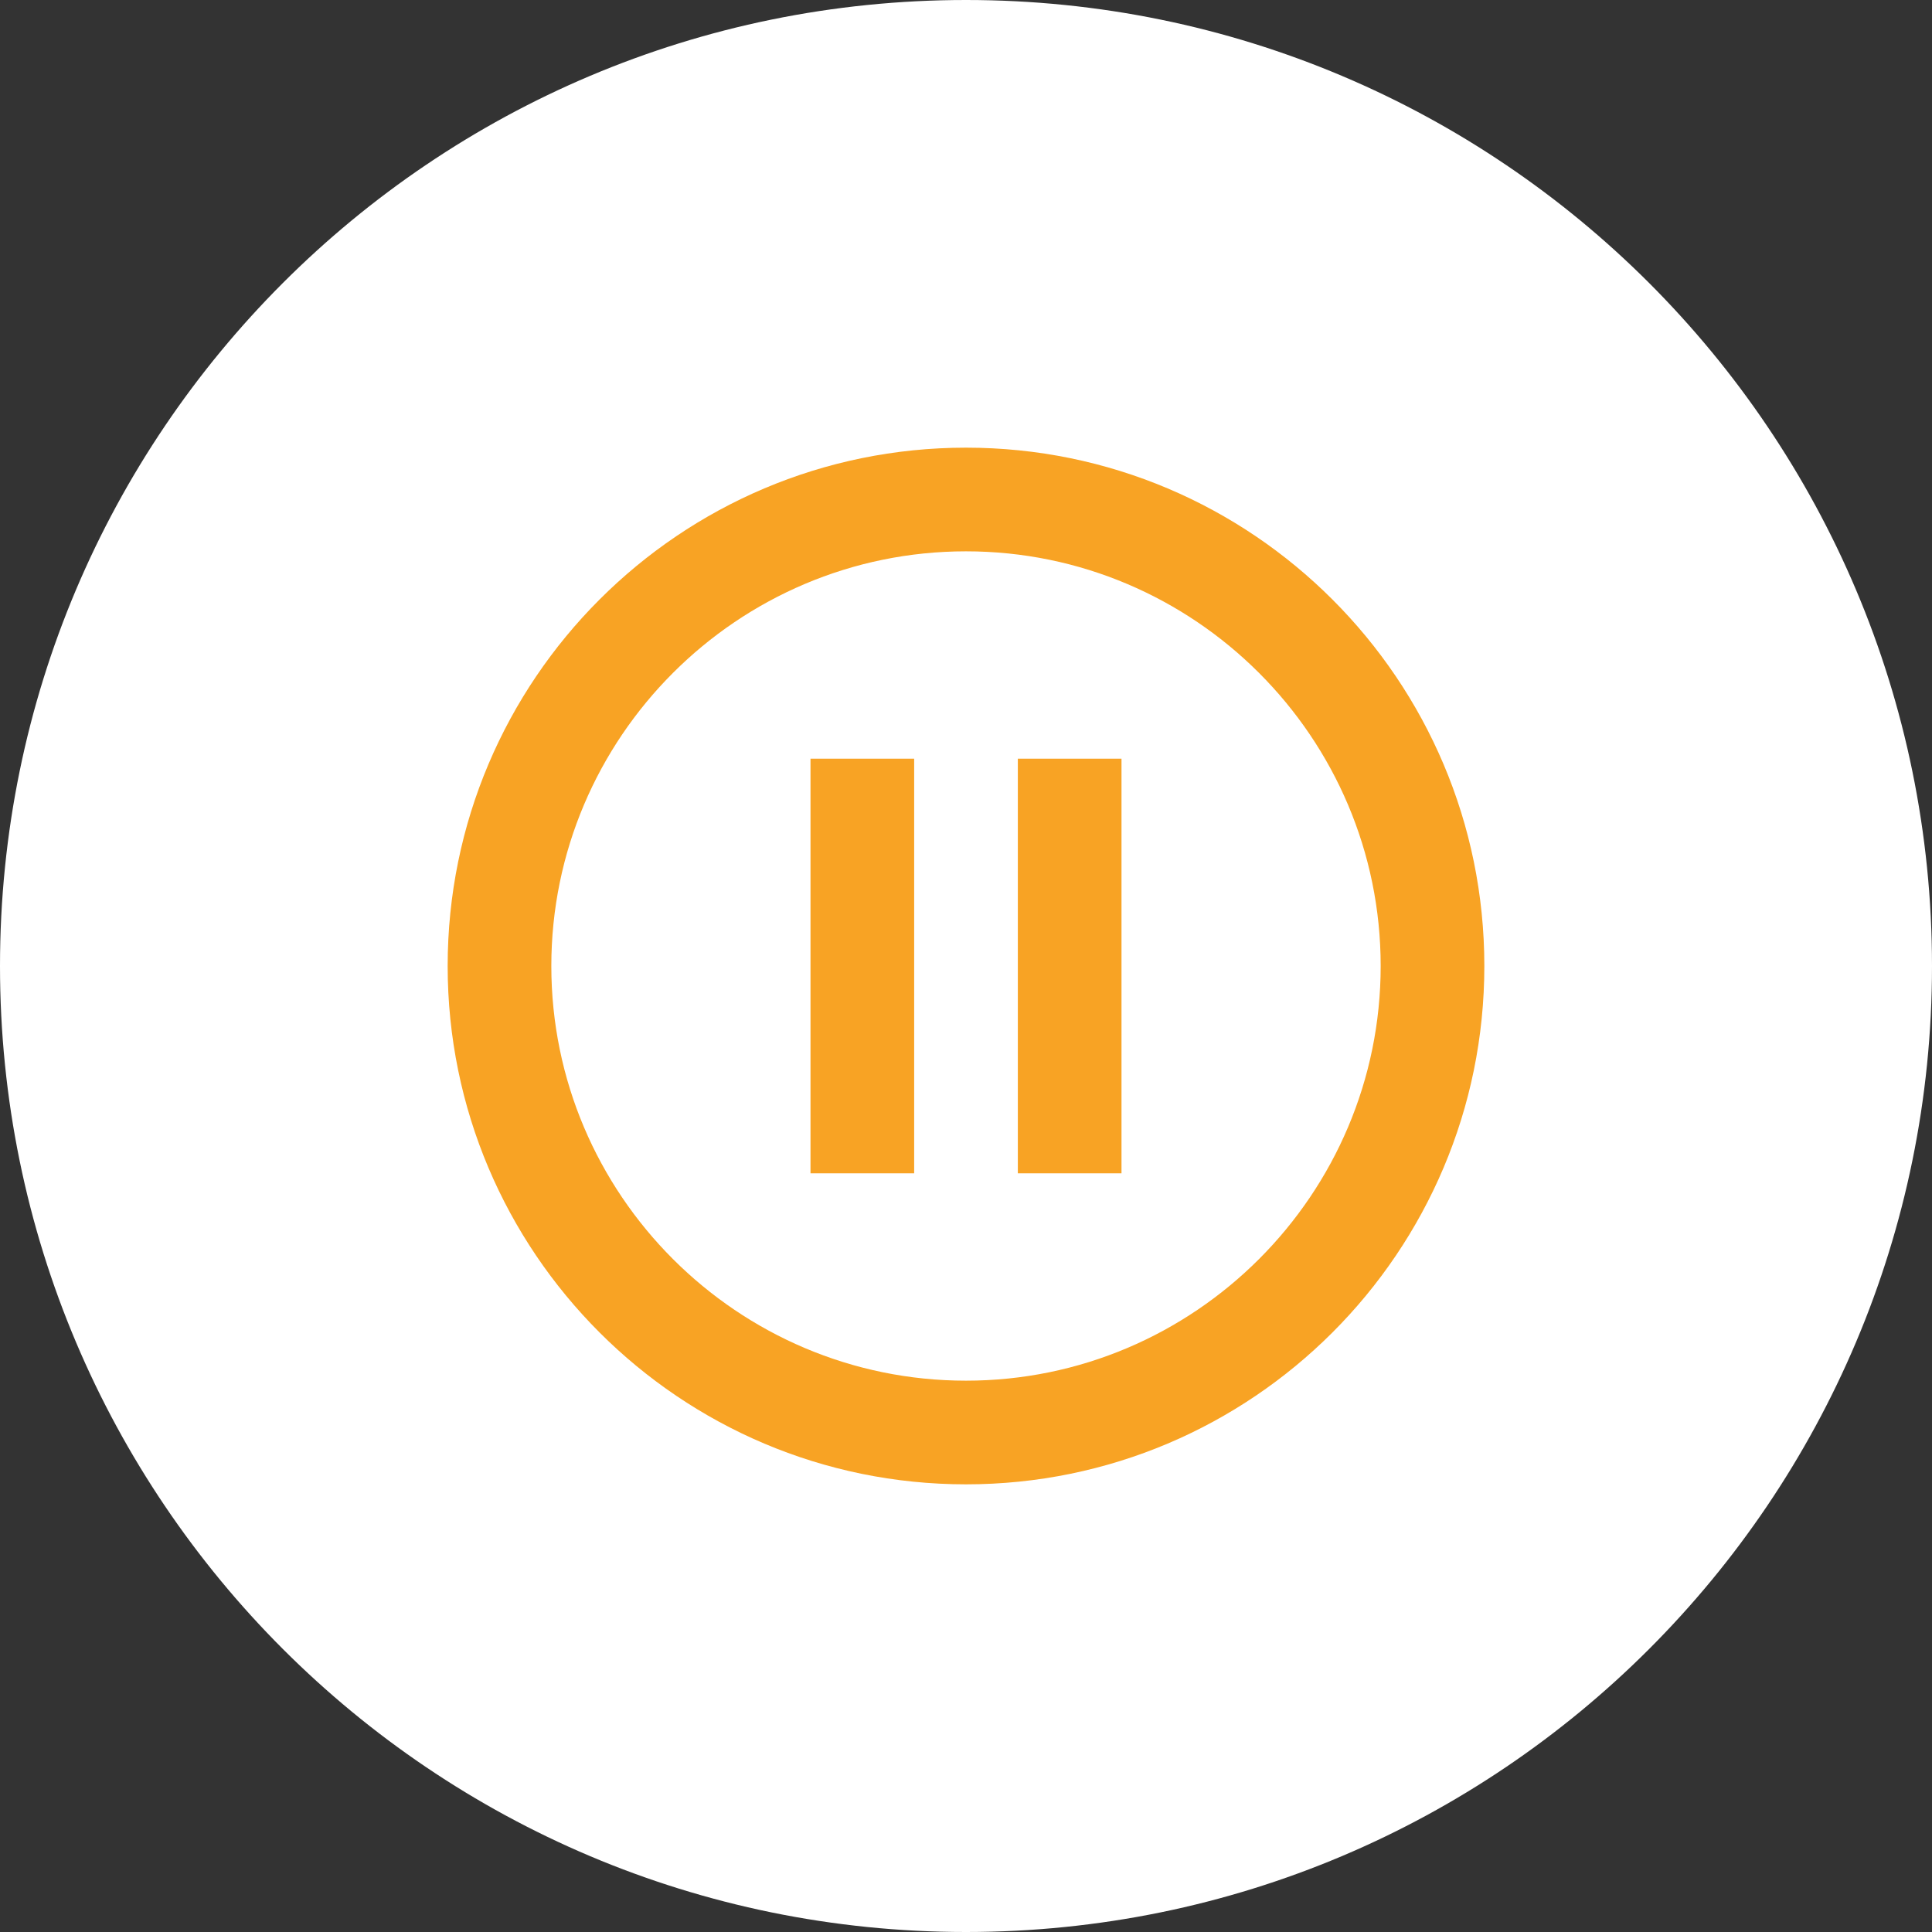<svg width="82" height="82" viewBox="0 0 82 82" fill="none" xmlns="http://www.w3.org/2000/svg">
<rect x="0" y="0" width="82" height="82" fill="#333333" stroke="none"/>
<path d="M82 41C82 63.644 63.644 82 41 82C18.356 82 0 63.644 0 41C0 18.356 18.356 0 41 0C63.644 0 82 18.356 82 41Z" fill="white"/>
<path d="M34.4 49.8H38.8V32.2H34.4V49.8ZM41 19C28.856 19 19 28.856 19 41C19 53.144 28.856 63 41 63C53.144 63 63 53.144 63 41C63 28.856 53.144 19 41 19ZM41 58.6C31.298 58.6 23.4 50.702 23.4 41C23.4 31.298 31.298 23.4 41 23.4C50.702 23.4 58.6 31.298 58.6 41C58.6 50.702 50.702 58.6 41 58.6ZM43.2 49.8H47.6V32.2H43.2V49.8Z" fill="#F8A324"/>
</svg>
